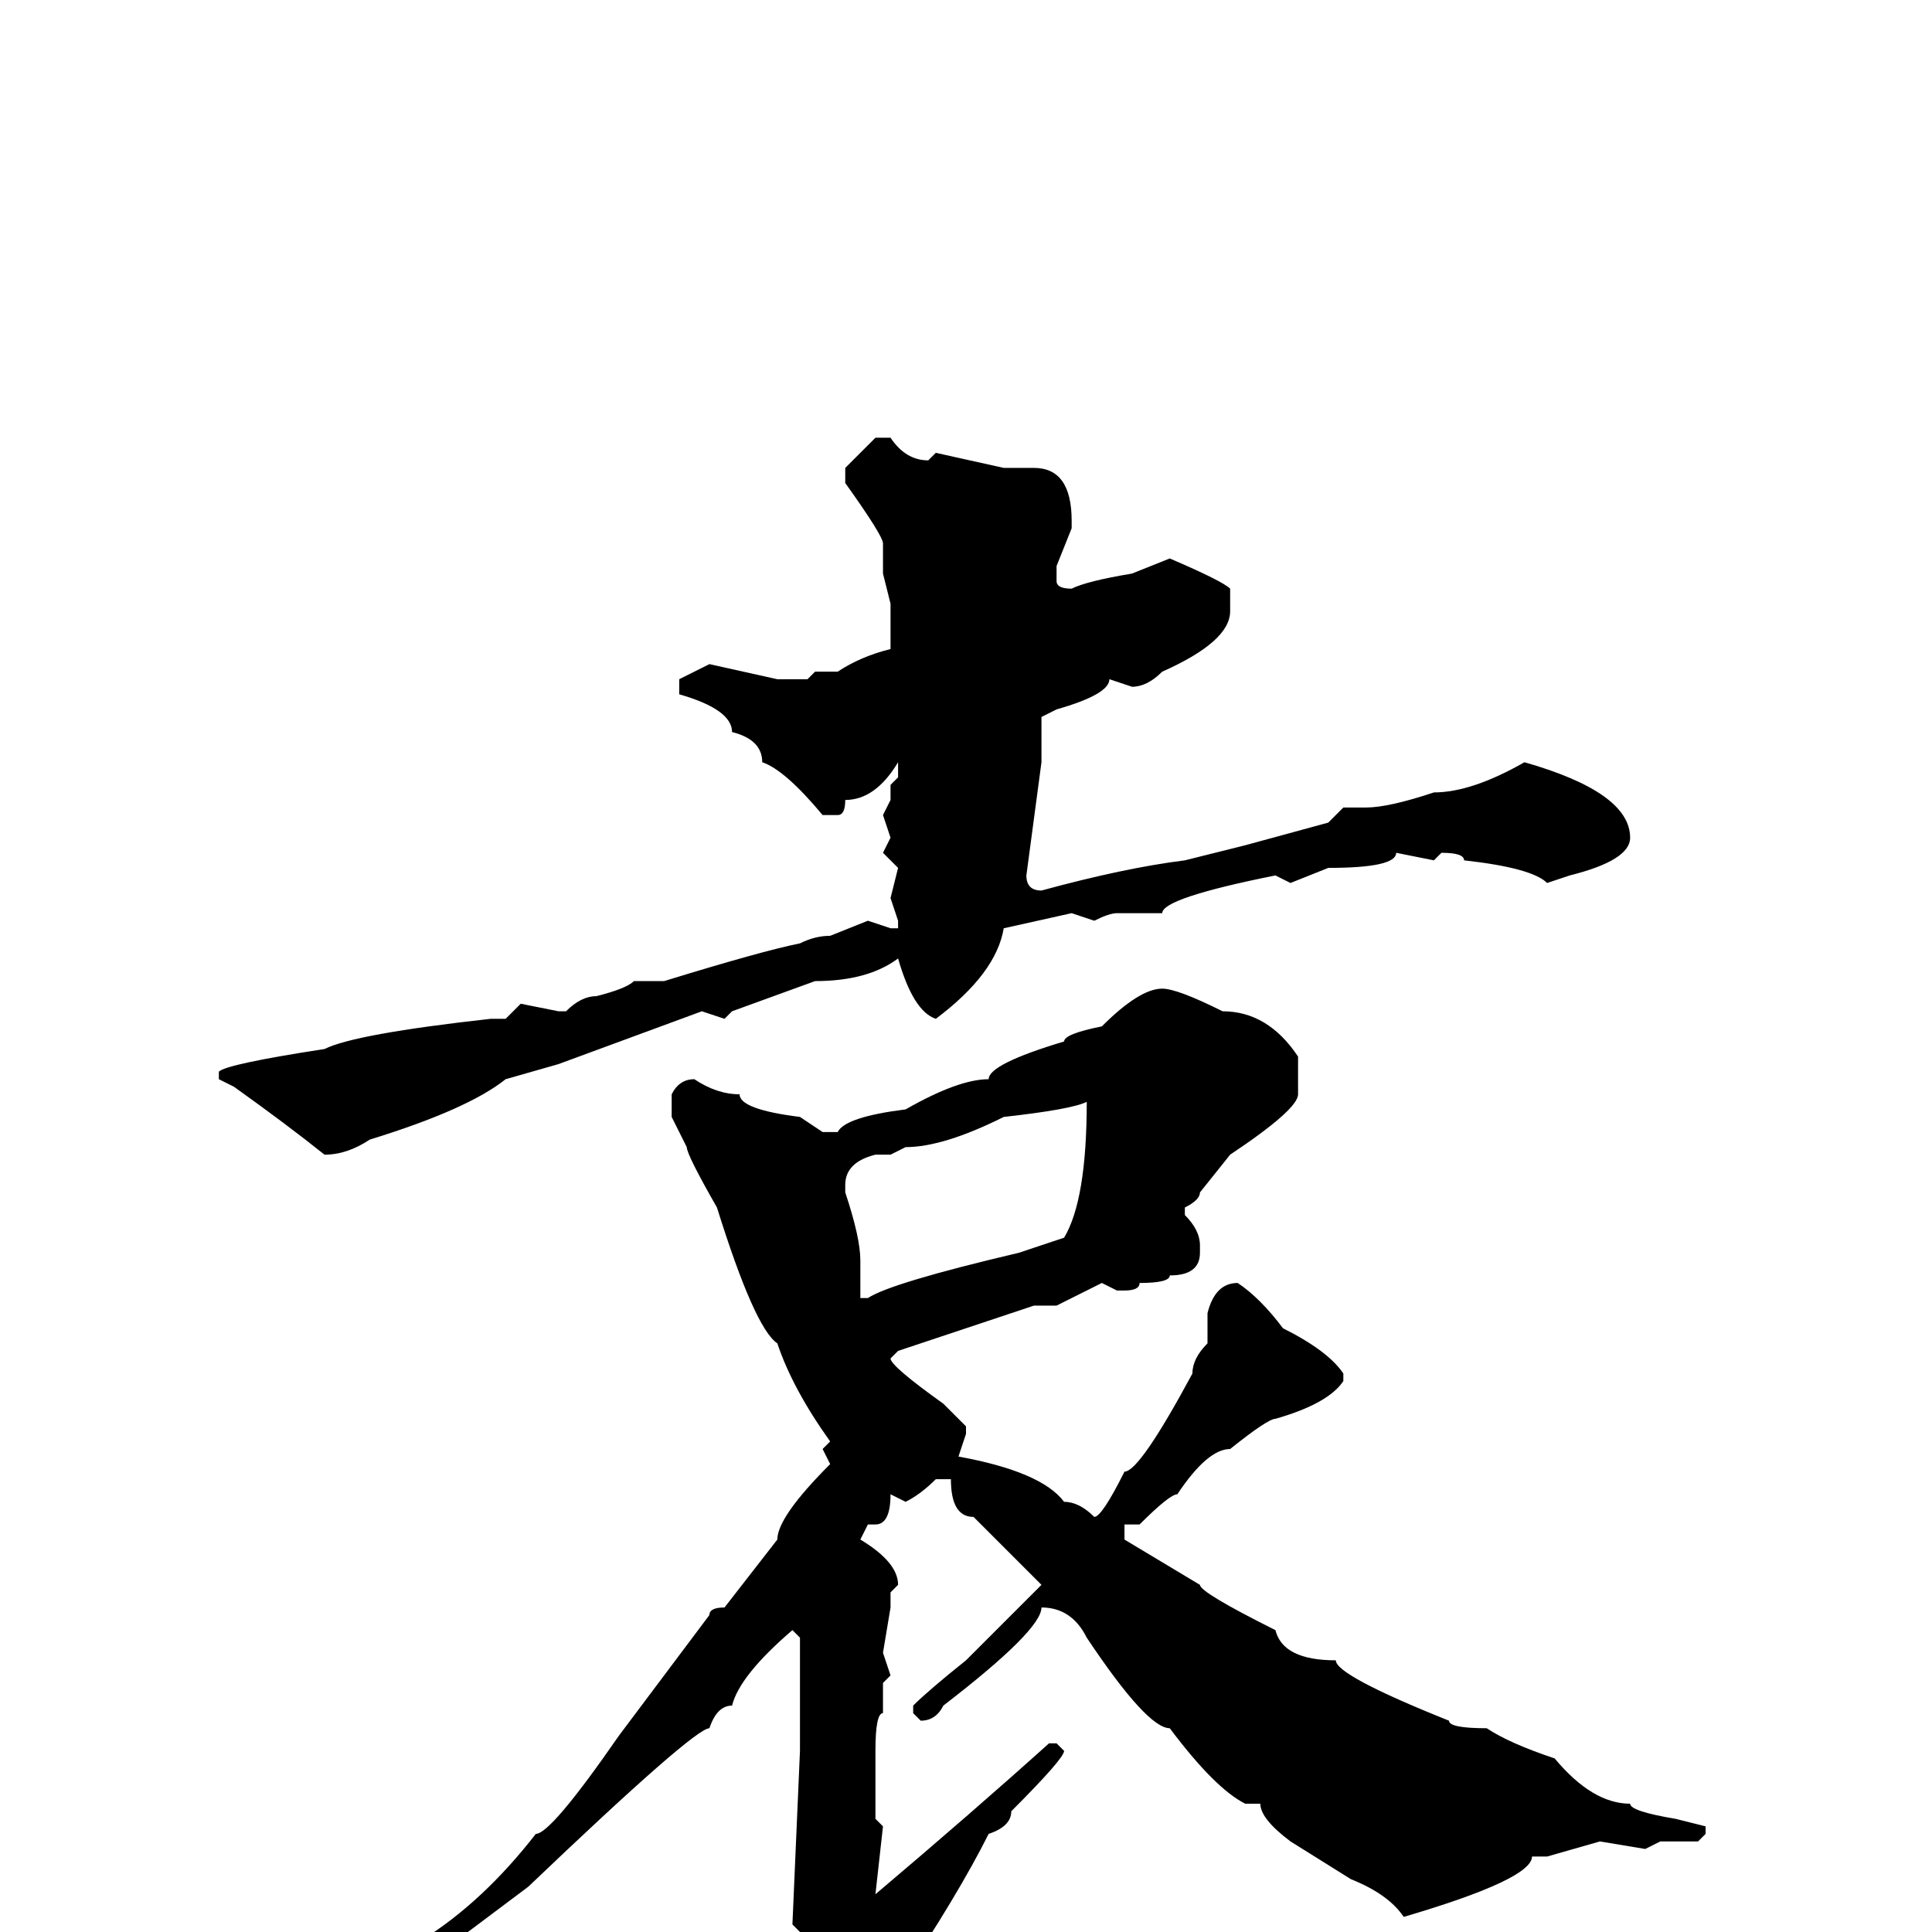 <svg xmlns="http://www.w3.org/2000/svg" viewBox="0 -256 256 256">
	<path fill="#000000" d="M116 -198H118Q120 -195 123 -195L124 -196L133 -194H137Q142 -194 142 -187V-186L140 -181V-179Q140 -178 142 -178Q144 -179 150 -180L155 -182Q162 -179 163 -178V-175Q163 -171 154 -167Q152 -165 150 -165L147 -166Q147 -164 140 -162L138 -161V-158V-156V-155L136 -140Q136 -138 138 -138Q149 -141 157 -142L165 -144L176 -147L177 -148L178 -149H181Q184 -149 190 -151Q195 -151 202 -155Q216 -151 216 -145Q216 -142 208 -140L205 -139Q203 -141 194 -142Q194 -143 191 -143L190 -142L185 -143Q185 -141 176 -141L171 -139L169 -140Q154 -137 154 -135H148Q147 -135 145 -134L142 -135L133 -133Q132 -127 124 -121Q121 -122 119 -129Q115 -126 108 -126L97 -122L96 -121L93 -122L74 -115L67 -113Q62 -109 49 -105Q46 -103 43 -103Q38 -107 31 -112L29 -113V-114Q30 -115 43 -117Q47 -119 65 -121H67L69 -123L74 -122H75Q77 -124 79 -124Q83 -125 84 -126H88Q101 -130 106 -131Q108 -132 110 -132L115 -134L118 -133H119V-134L118 -137L119 -141L117 -143L118 -145L117 -148L118 -150V-152L119 -153V-155Q116 -150 112 -150Q112 -148 111 -148H109Q104 -154 101 -155Q101 -158 97 -159Q97 -162 90 -164V-166L94 -168L103 -166H107L108 -167H110H111Q114 -169 118 -170V-171V-172V-176L117 -180V-184Q117 -185 112 -192V-194ZM154 -125Q156 -125 162 -122Q168 -122 172 -116V-111Q172 -109 163 -103L159 -98Q159 -97 157 -96V-95Q159 -93 159 -91V-90Q159 -87 155 -87Q155 -86 151 -86Q151 -85 149 -85H148L146 -86Q142 -84 140 -83H137L119 -77L118 -76Q118 -75 125 -70L126 -69L128 -67V-66L127 -63Q138 -61 141 -57Q143 -57 145 -55Q146 -55 149 -61Q151 -61 158 -74Q158 -76 160 -78V-80V-82Q161 -86 164 -86Q167 -84 170 -80Q176 -77 178 -74V-73Q176 -70 169 -68Q168 -68 163 -64Q160 -64 156 -58Q155 -58 151 -54H149V-52L159 -46Q159 -45 169 -40Q170 -36 177 -36Q177 -34 192 -28Q192 -27 197 -27Q200 -25 206 -23Q211 -17 216 -17Q216 -16 222 -15L226 -14V-13L225 -12H220L218 -11L212 -12L205 -10H204H203Q203 -7 186 -2Q184 -5 179 -7L171 -12Q167 -15 167 -17H165Q161 -19 155 -27Q152 -27 144 -39Q142 -43 138 -43Q138 -40 125 -30Q124 -28 122 -28L121 -29V-30Q123 -32 128 -36L133 -41L138 -46Q136 -48 129 -55Q126 -55 126 -60H124Q122 -58 120 -57L118 -58Q118 -54 116 -54H115L114 -52Q119 -49 119 -46L118 -45V-43L117 -37L118 -34L117 -33V-32V-29Q116 -29 116 -24V-22V-18V-15L117 -14L116 -5Q129 -16 139 -25H140L141 -24Q141 -23 134 -16Q134 -14 131 -13Q127 -5 119 7Q119 11 118 12Q118 16 109 22H108L106 20V18Q106 13 104 8L105 6L104 3L106 0L105 -1L106 -24V-39L105 -40Q98 -34 97 -30Q95 -30 94 -27Q92 -27 70 -6L50 9L45 13L44 12Q50 5 56 1Q64 -4 71 -13Q73 -13 82 -26L94 -42Q94 -43 96 -43L103 -52Q103 -55 110 -62L109 -64L110 -65Q105 -72 103 -78Q100 -80 95 -96Q91 -103 91 -104L89 -108V-111Q90 -113 92 -113Q95 -111 98 -111Q98 -109 106 -108L109 -106H111Q112 -108 120 -109Q127 -113 131 -113Q131 -115 141 -118Q141 -119 146 -120Q151 -125 154 -125ZM118 -103H116Q112 -102 112 -99V-98Q114 -92 114 -89V-84H115Q118 -86 135 -90L141 -92Q144 -97 144 -110Q142 -109 133 -108Q125 -104 120 -104Z"/>
</svg>